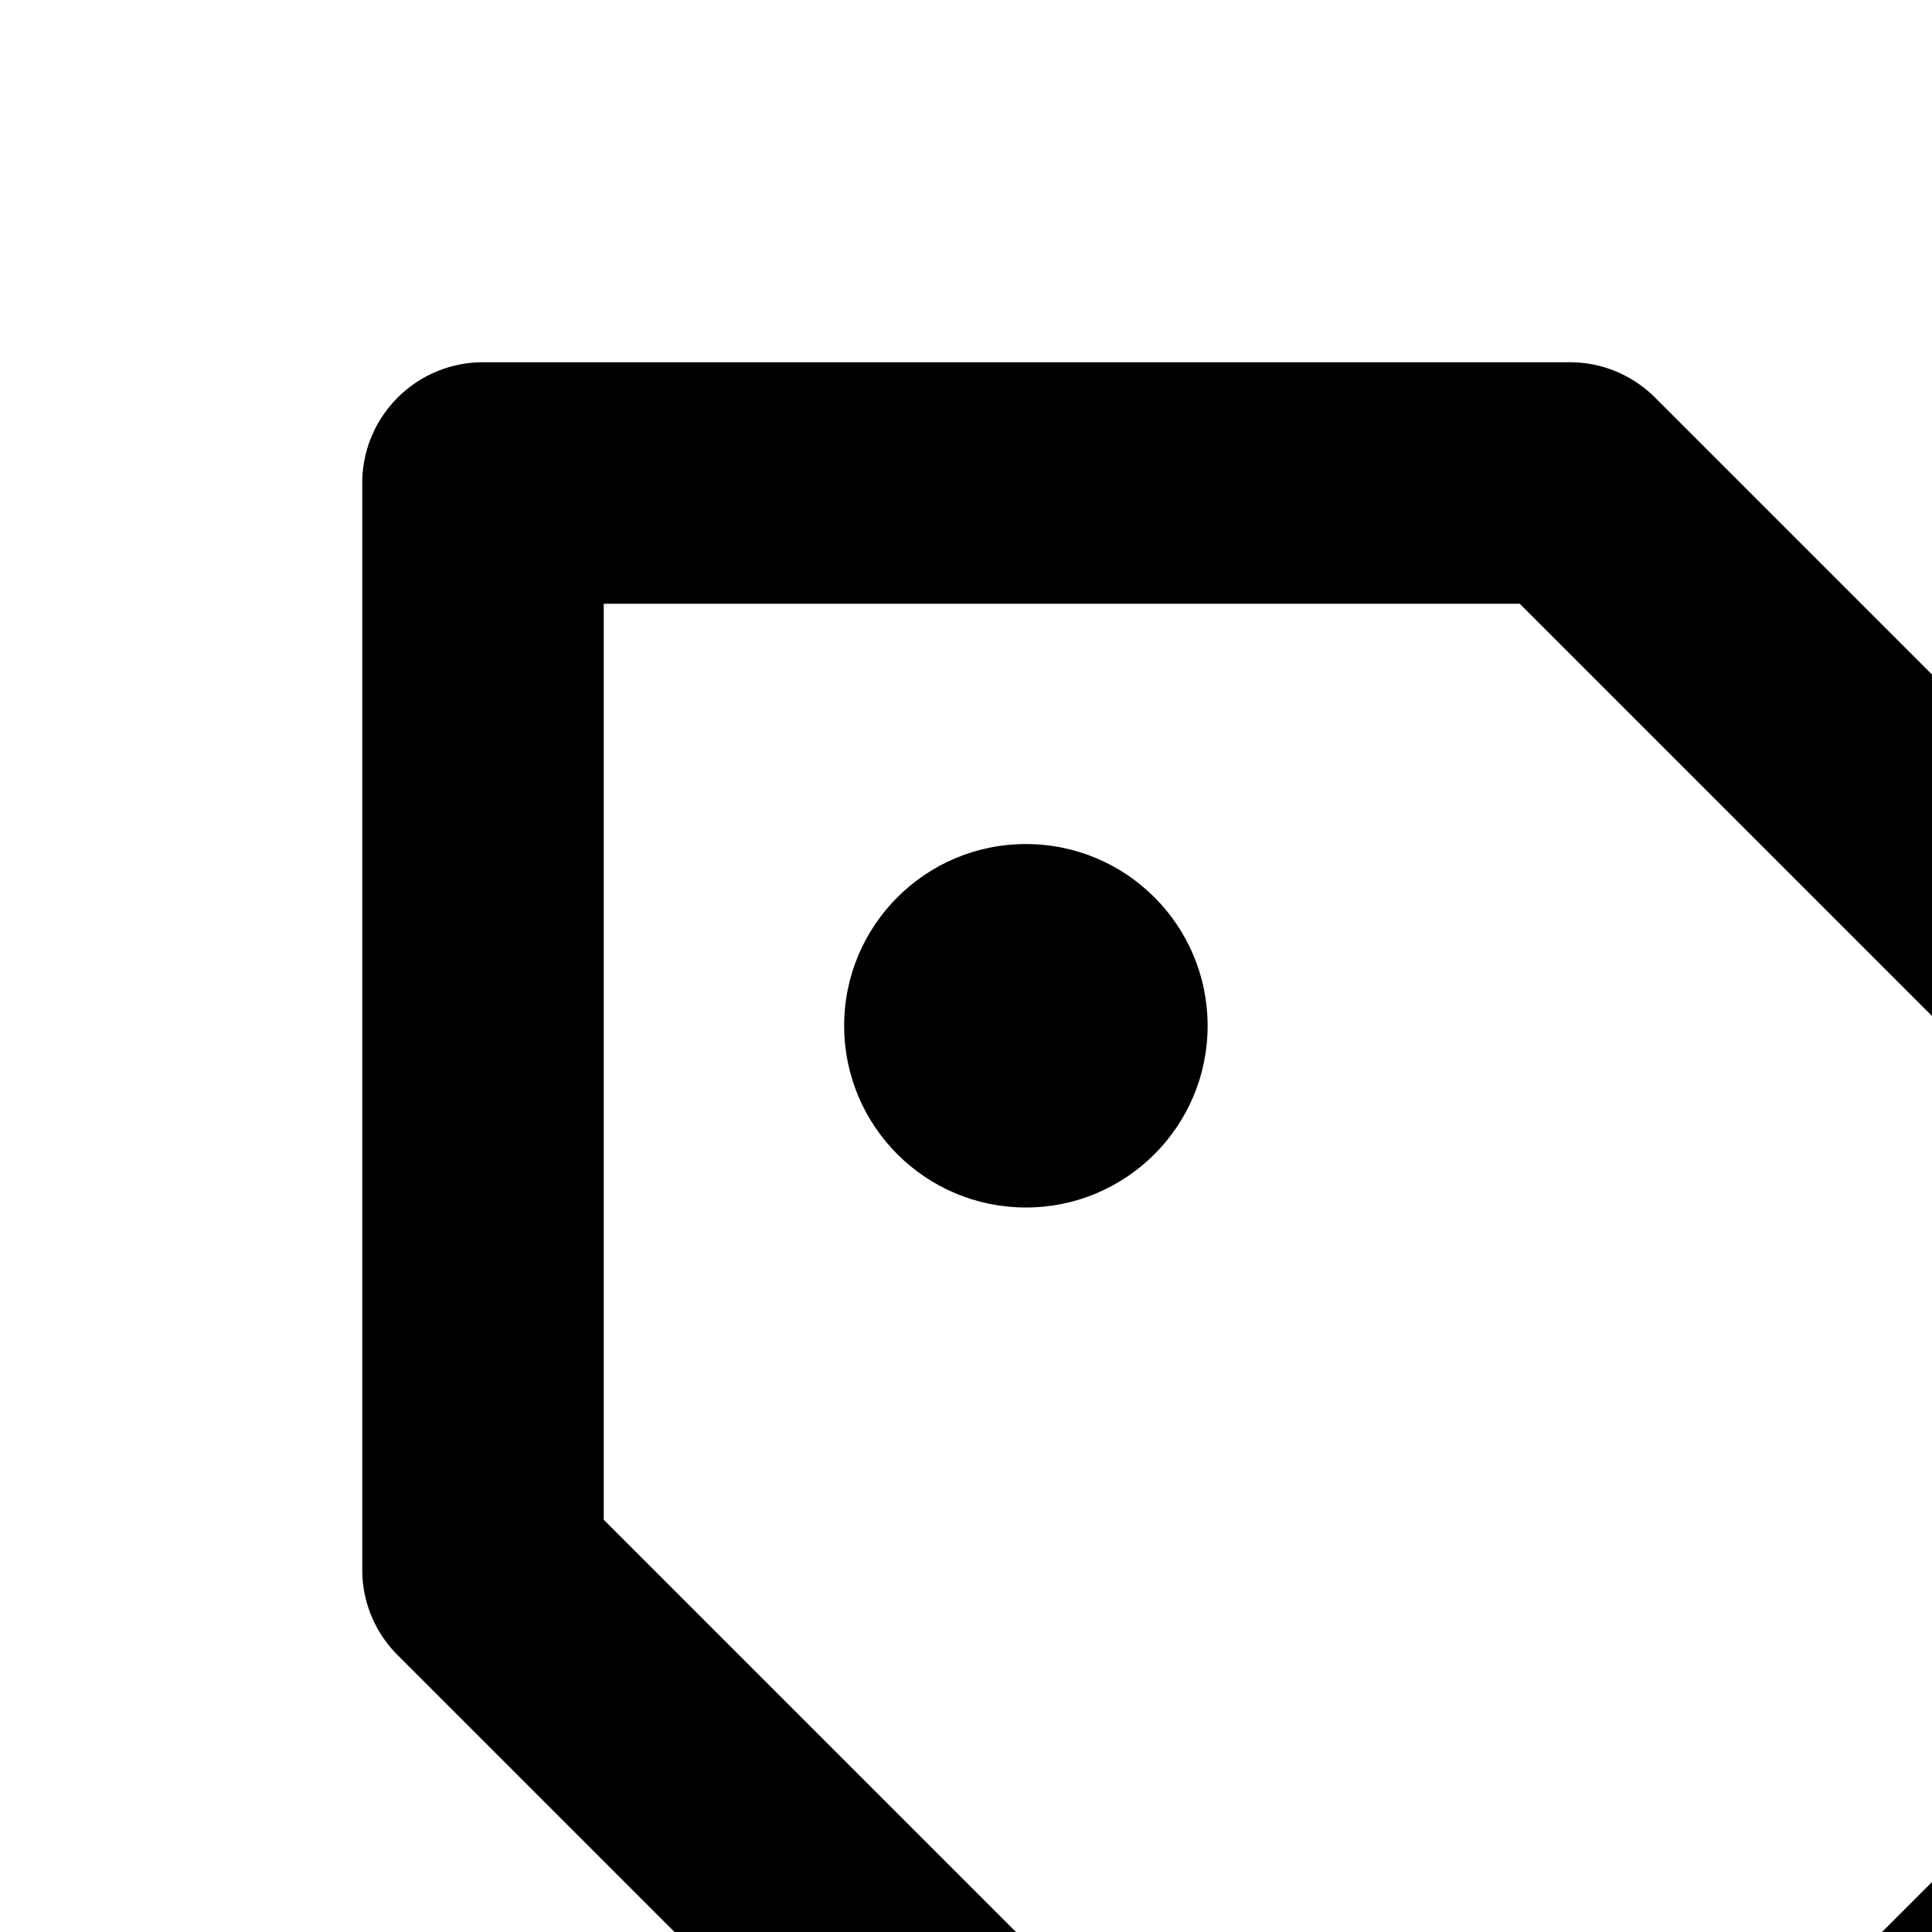 <svg xmlns="http://www.w3.org/2000/svg" width="12" height="12" viewBox="0 0 16 16" ><path d="M13.707 3.293A.996.996 0 0 0 13 3H4a1 1 0 0 0-1 1v9c0 .266.105.52.293.707l8 8a.997.997 0 0 0 1.414 0l9-9a.999.999 0 0 0 0-1.414l-8-8zM12 19.586l-7-7V5h7.586l7 7L12 19.586z"></path><circle cx="8.496" cy="8.495" r="1.505"></circle></svg>